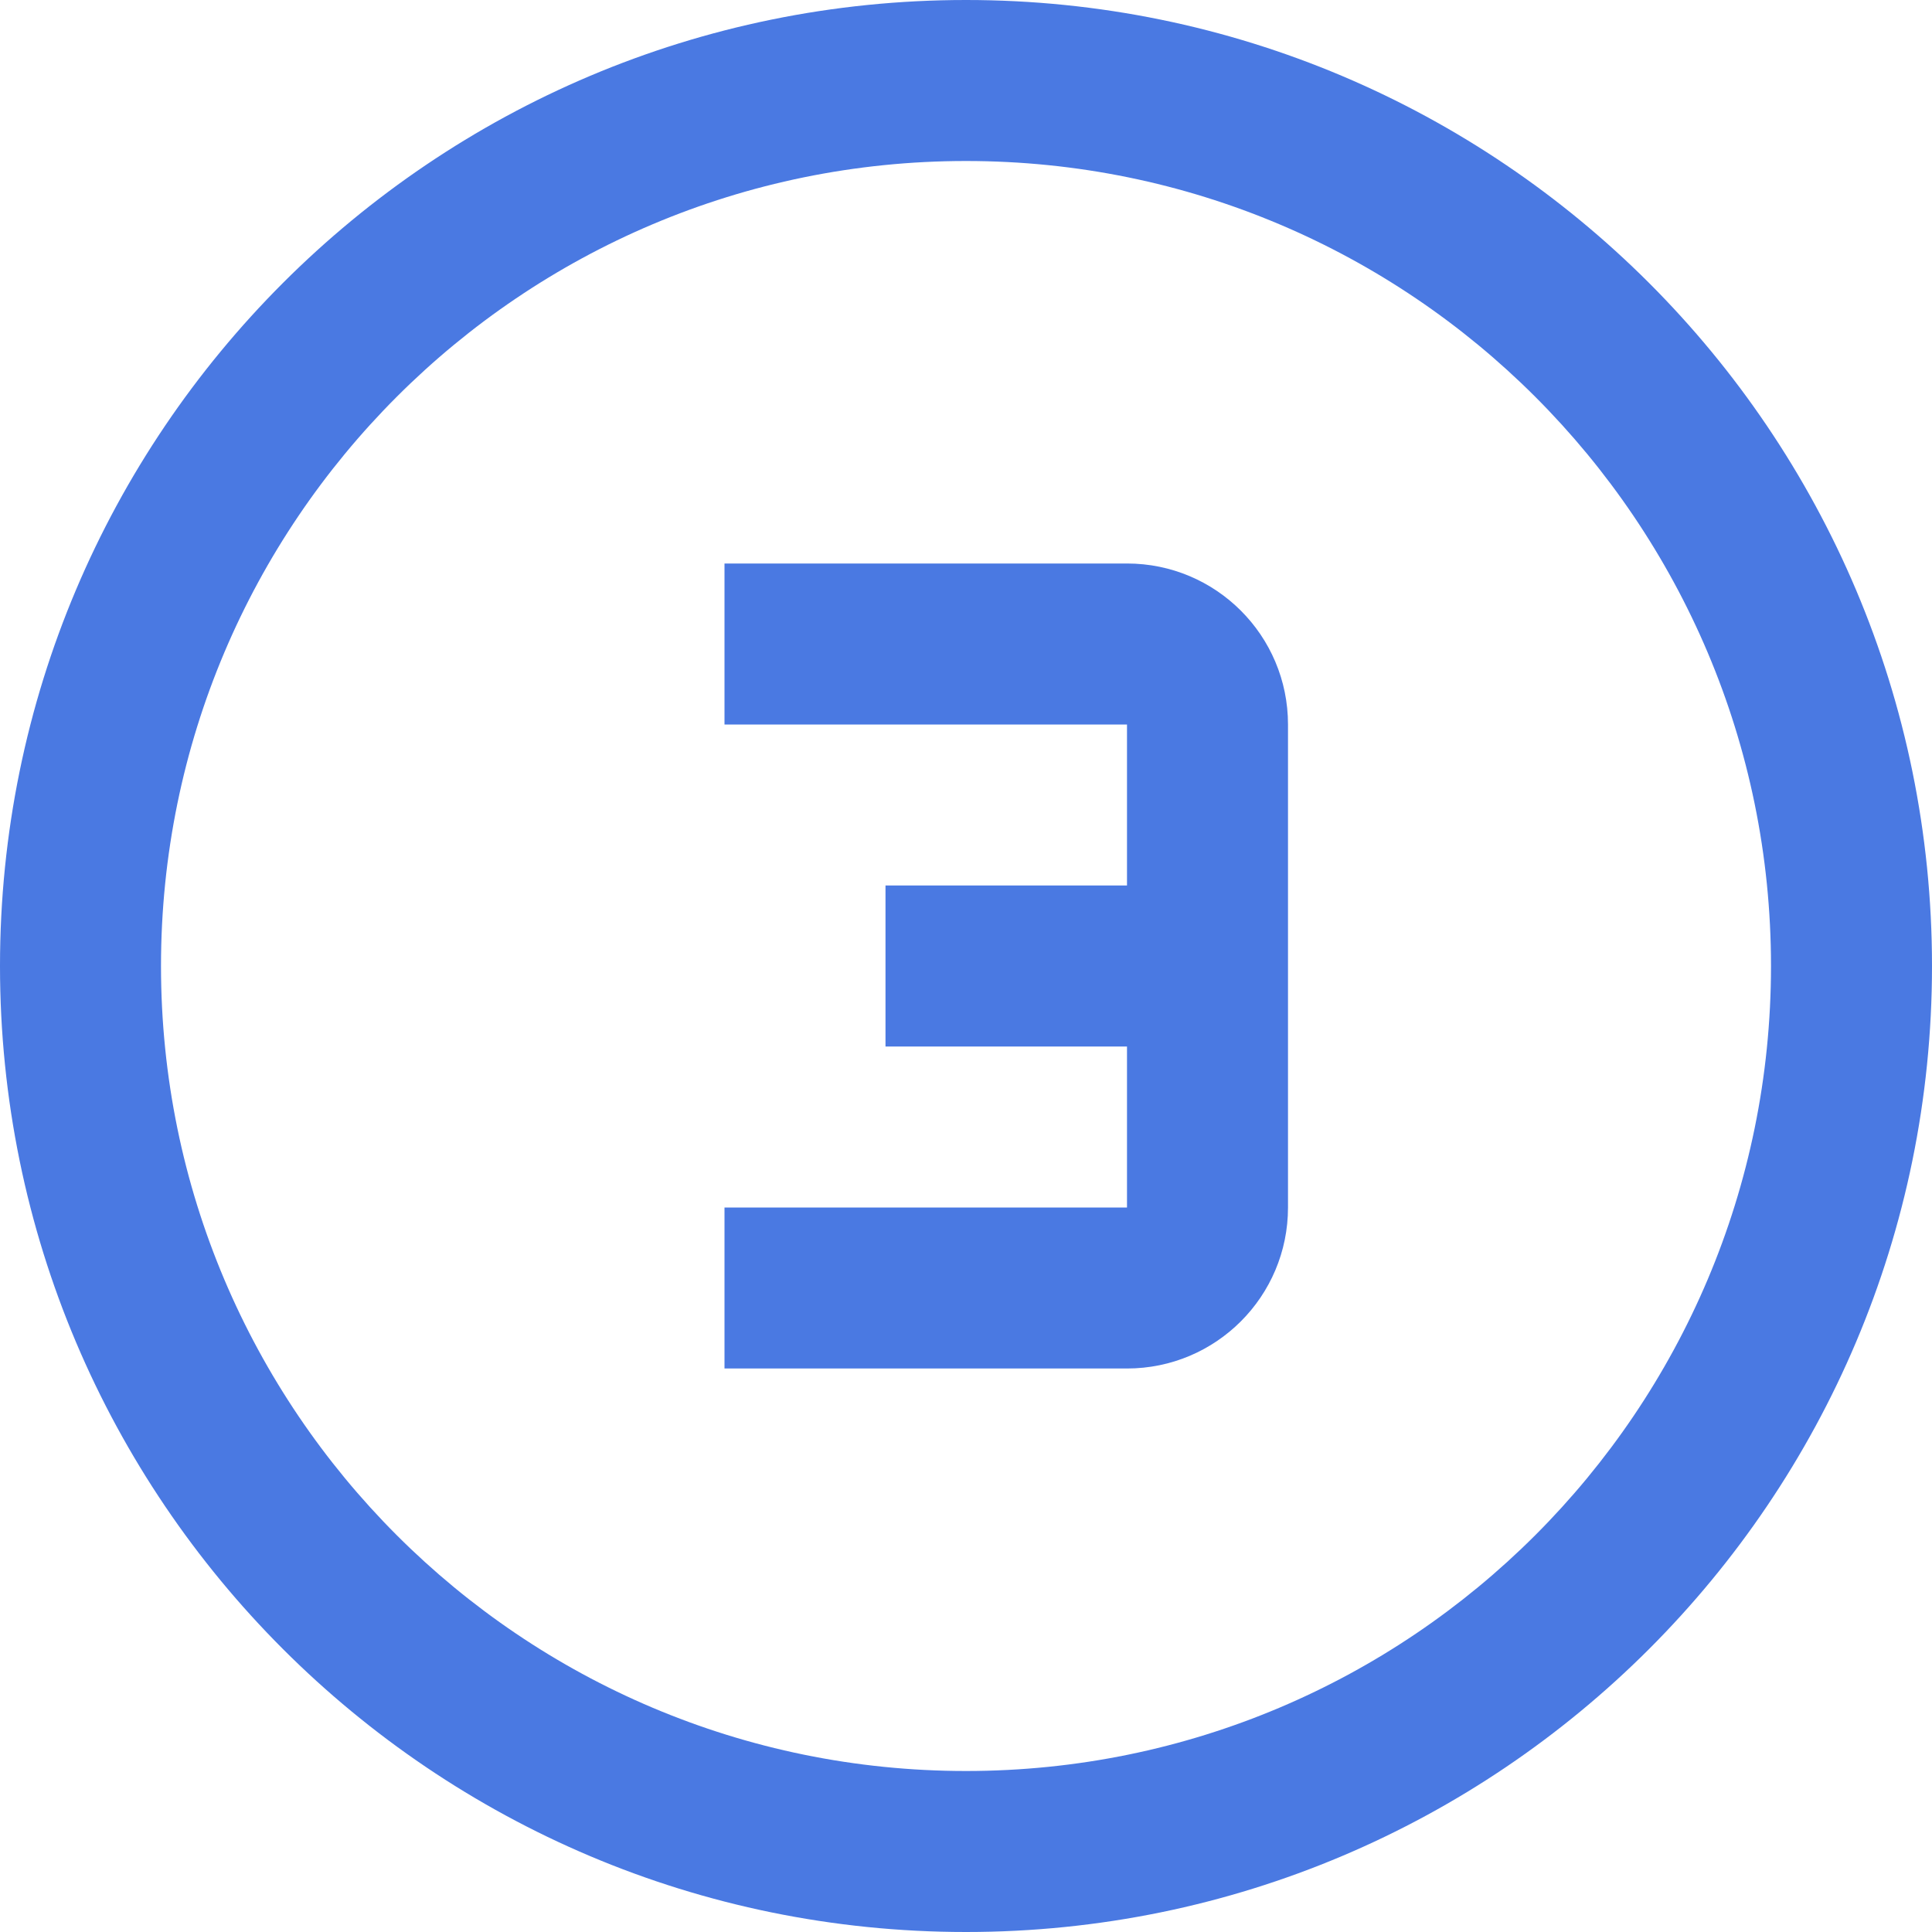 <svg width="24" height="24" xmlns="http://www.w3.org/2000/svg"><g fill="#4A79E2" fill-rule="evenodd"><path d="M12,22 C17.523,22 22,17.523 22,12 C22,6.477 17.523,2 12,2 C6.477,2 2,6.477 2,12 C2,17.523 6.477,22 12,22 Z M12,24 C5.373,24 0,18.627 0,12 C0,5.373 5.373,0 12,0 C18.627,0 24,5.373 24,12 C24,18.627 18.627,24 12,24 Z" fill-rule="nonzero"/><path d="M14,17 L9,17 L9,15 L14,15 L14,13 L11,13 L11,11 L14,11 L14,9 L9,9 L9,7 L14,7 C15.105,7 16,7.895 16,9 L16,15 C16,16.105 15.105,17 14,17 Z"/></g></svg>
